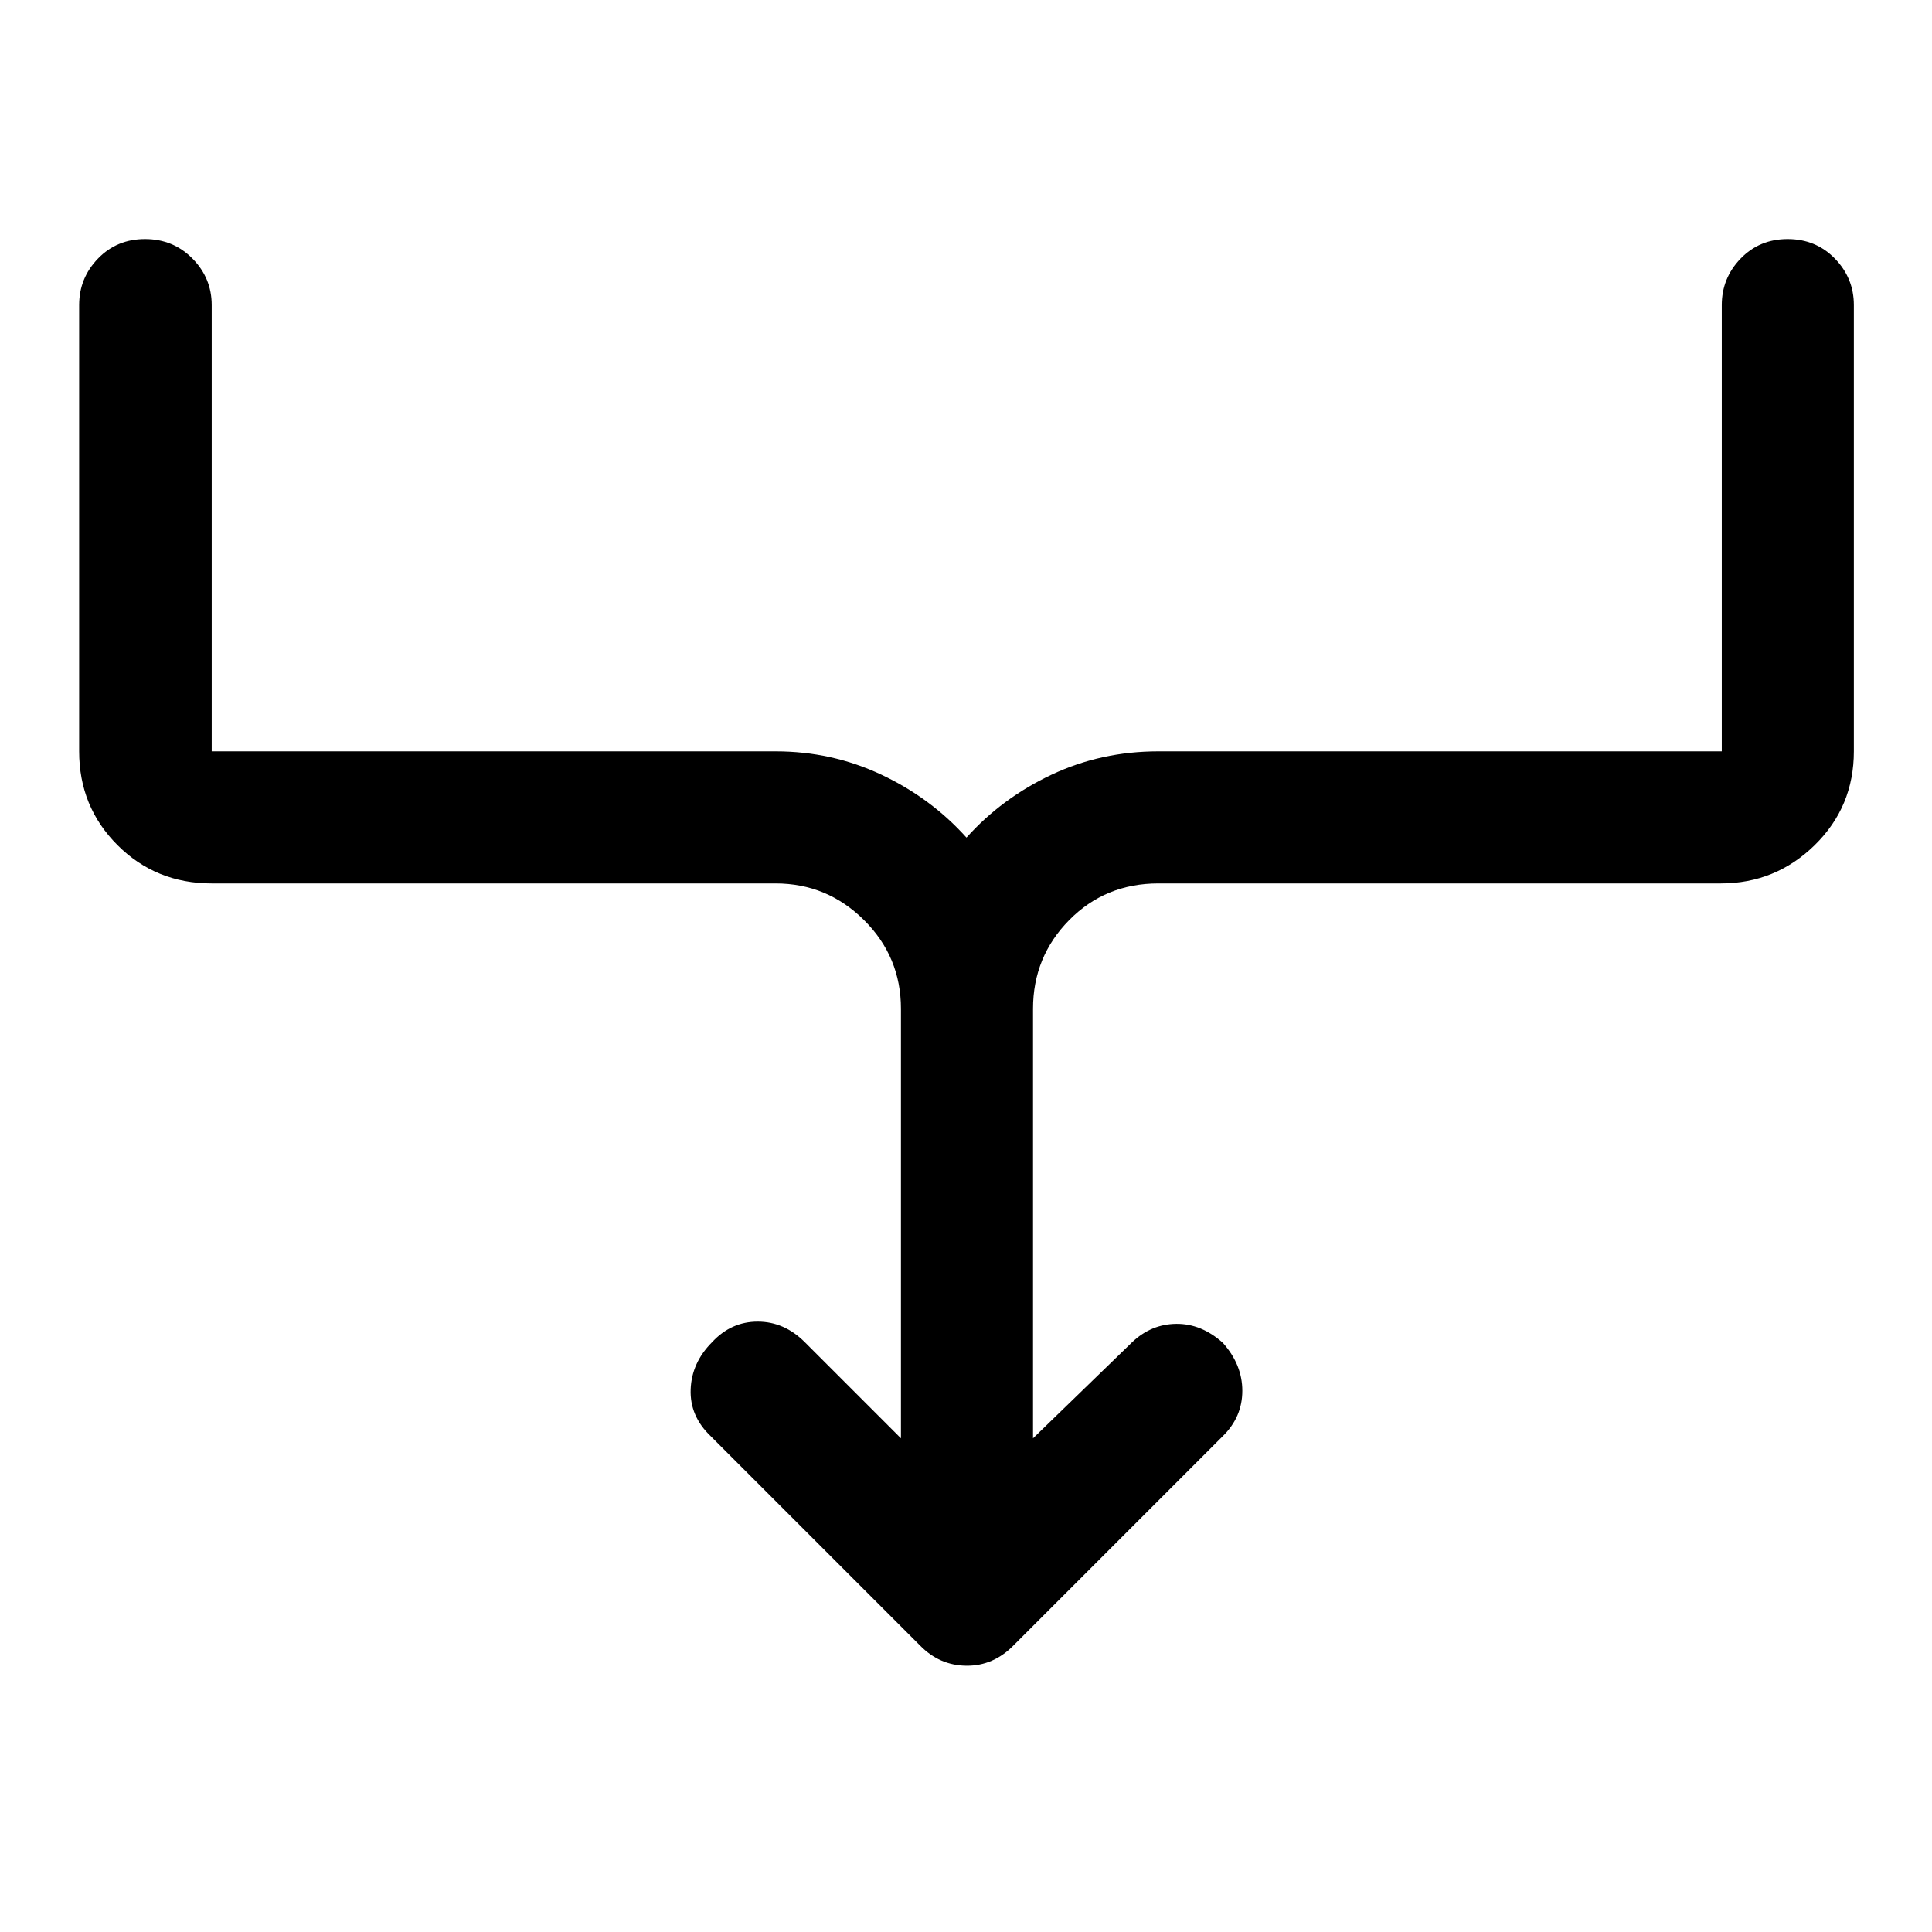 <svg xmlns="http://www.w3.org/2000/svg" height="48" viewBox="0 -960 960 960" width="48"><path d="M447.674-245.305v-213.434q0-25.84-18.341-44.061-18.341-18.222-43.942-18.222H105.196q-27.775 0-46.822-19.047-19.048-19.048-19.048-46.583v-221.761q0-13.424 9.371-23.114 9.371-9.691 23.37-9.691 13.998 0 23.563 9.691 9.566 9.69 9.566 23.114v221.761h280.195q27.947 0 52.561 11.587 24.613 11.587 42.287 31.261 17.674-19.674 42.288-31.261 24.613-11.587 53.06-11.587h279.956v-221.761q0-13.424 9.372-23.114 9.371-9.691 23.369-9.691 13.999 0 23.444 9.691 9.446 9.69 9.446 23.114v221.761q0 27.535-19.444 46.583-19.445 19.047-46.687 19.047H575.587q-26.34 0-44.311 18.222-17.972 18.221-17.972 44.061v213.434l49.283-47.782q9.456-8.957 21.902-9.087 12.446-.13 23.12 9.413 9.695 10.826 9.695 23.85 0 13.024-9.695 22.52l-104 104q-10.014 10.195-23.399 10.076-13.384-.12-23.08-10.076l-104-104q-10.434-9.935-9.945-23.229.489-13.293 10.663-23.467 9.456-10.196 22.652-10.196 13.196 0 23.391 10.196l47.783 47.782Z"/></svg>
